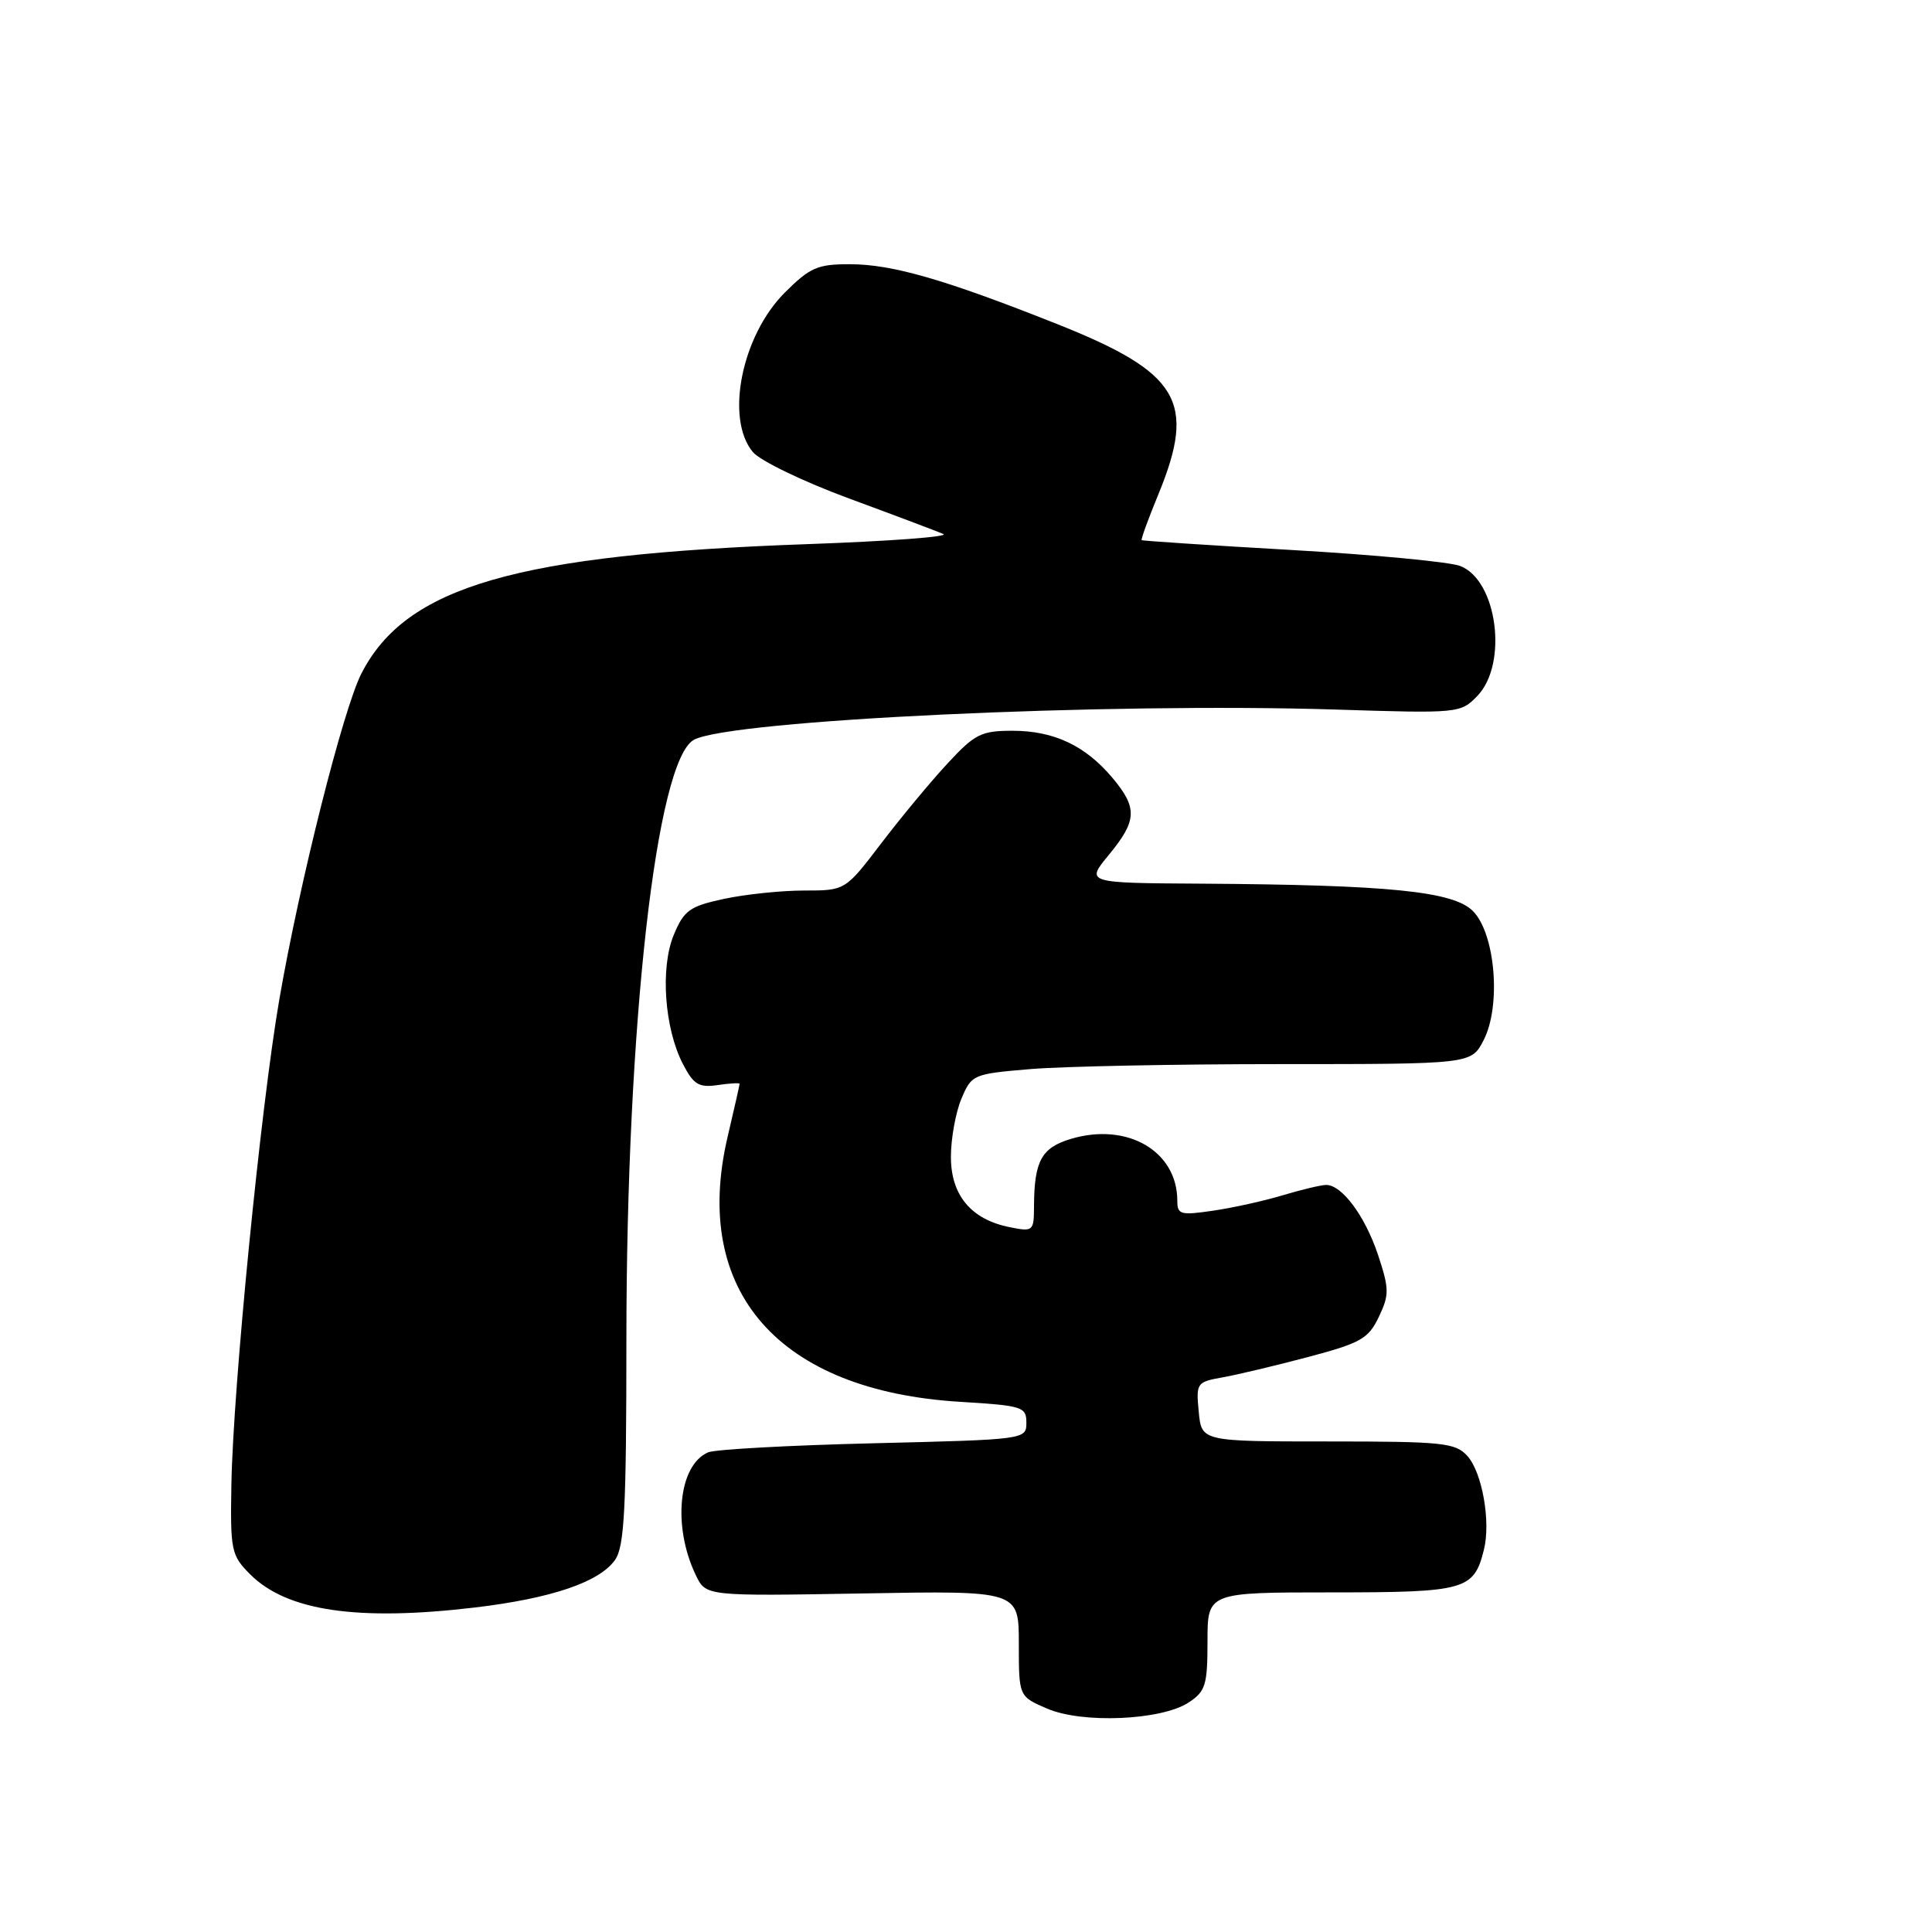 <?xml version="1.0" encoding="UTF-8" standalone="no"?>
<!DOCTYPE svg PUBLIC "-//W3C//DTD SVG 1.1//EN" "http://www.w3.org/Graphics/SVG/1.1/DTD/svg11.dtd" >
<svg xmlns="http://www.w3.org/2000/svg" xmlns:xlink="http://www.w3.org/1999/xlink" version="1.1" viewBox="0 0 256 256">
 <g >
 <path fill="currentColor"
d=" M 157.50 225.59 C 159.74 224.12 160.00 223.28 160.00 217.48 C 160.00 211.00 160.00 211.00 176.43 211.00 C 194.19 211.00 195.29 210.69 196.62 205.37 C 197.56 201.65 196.40 195.10 194.43 192.92 C 192.85 191.17 191.19 191.00 175.95 191.00 C 159.21 191.00 159.21 191.00 158.84 187.07 C 158.47 183.26 158.57 183.12 161.98 182.51 C 163.92 182.17 169.02 180.95 173.33 179.81 C 180.31 177.96 181.32 177.39 182.70 174.50 C 184.10 171.56 184.09 170.80 182.60 166.29 C 180.88 161.13 177.81 156.99 175.71 157.01 C 175.04 157.02 172.47 157.63 170.00 158.37 C 167.53 159.12 163.36 160.04 160.75 160.42 C 156.42 161.06 156.00 160.94 156.00 159.11 C 156.00 152.53 149.37 148.67 141.90 150.91 C 137.99 152.08 137.04 153.83 137.01 159.88 C 137.00 163.14 136.89 163.23 133.80 162.61 C 128.68 161.59 126.00 158.38 126.00 153.29 C 126.00 150.90 126.62 147.45 127.38 145.62 C 128.74 142.38 128.92 142.30 136.53 141.66 C 140.81 141.30 155.70 141.00 169.63 141.00 C 194.95 141.00 194.95 141.00 196.58 137.84 C 198.94 133.29 198.14 123.69 195.16 120.71 C 192.55 118.10 184.04 117.25 159.18 117.09 C 143.85 117.00 143.85 117.00 146.93 113.27 C 150.68 108.72 150.75 107.05 147.38 103.04 C 143.80 98.79 139.64 96.83 134.16 96.83 C 130.00 96.83 129.16 97.26 125.53 101.19 C 123.31 103.58 119.36 108.34 116.75 111.77 C 112.00 118.00 112.00 118.00 106.55 118.00 C 103.55 118.00 98.78 118.50 95.96 119.10 C 91.39 120.08 90.64 120.62 89.29 123.85 C 87.47 128.20 88.03 136.23 90.49 140.99 C 91.90 143.71 92.60 144.14 95.08 143.78 C 96.69 143.54 98.00 143.47 98.00 143.61 C 98.00 143.76 97.28 146.94 96.40 150.69 C 91.62 171.14 103.19 184.30 127.25 185.75 C 135.48 186.25 136.00 186.41 136.00 188.51 C 136.00 190.74 135.90 190.75 115.75 191.24 C 104.61 191.51 94.75 192.05 93.84 192.44 C 89.90 194.12 89.08 202.23 92.20 208.72 C 93.53 211.50 93.53 211.50 114.26 211.14 C 135.00 210.77 135.00 210.77 135.00 217.78 C 135.00 224.79 135.00 224.79 138.75 226.40 C 143.41 228.41 153.89 227.96 157.50 225.59 Z  M 63.03 212.99 C 73.12 211.78 79.45 209.62 81.50 206.69 C 82.74 204.92 83.00 199.92 83.00 177.53 C 83.01 135.81 86.96 100.70 91.96 98.02 C 96.85 95.41 146.64 93.06 177.00 94.02 C 193.29 94.54 193.53 94.51 195.75 92.22 C 199.86 87.96 198.39 76.86 193.47 74.99 C 192.05 74.45 182.03 73.50 171.20 72.88 C 160.36 72.26 151.40 71.67 151.28 71.57 C 151.16 71.47 152.16 68.72 153.51 65.45 C 158.55 53.17 156.28 49.37 140.00 42.91 C 125.17 37.02 118.23 35.02 112.63 35.01 C 108.33 35.00 107.33 35.44 103.99 38.77 C 98.27 44.49 96.07 55.45 99.75 59.89 C 100.71 61.05 106.45 63.82 112.50 66.05 C 118.55 68.28 124.17 70.40 125.00 70.76 C 125.83 71.12 117.72 71.72 107.00 72.10 C 68.41 73.47 53.81 77.70 47.90 89.22 C 45.47 93.95 39.68 116.96 37.00 132.50 C 34.54 146.80 30.89 183.77 30.66 196.73 C 30.51 205.48 30.64 206.09 33.15 208.61 C 38.02 213.48 47.41 214.85 63.03 212.99 Z "/>
</g>
</svg>